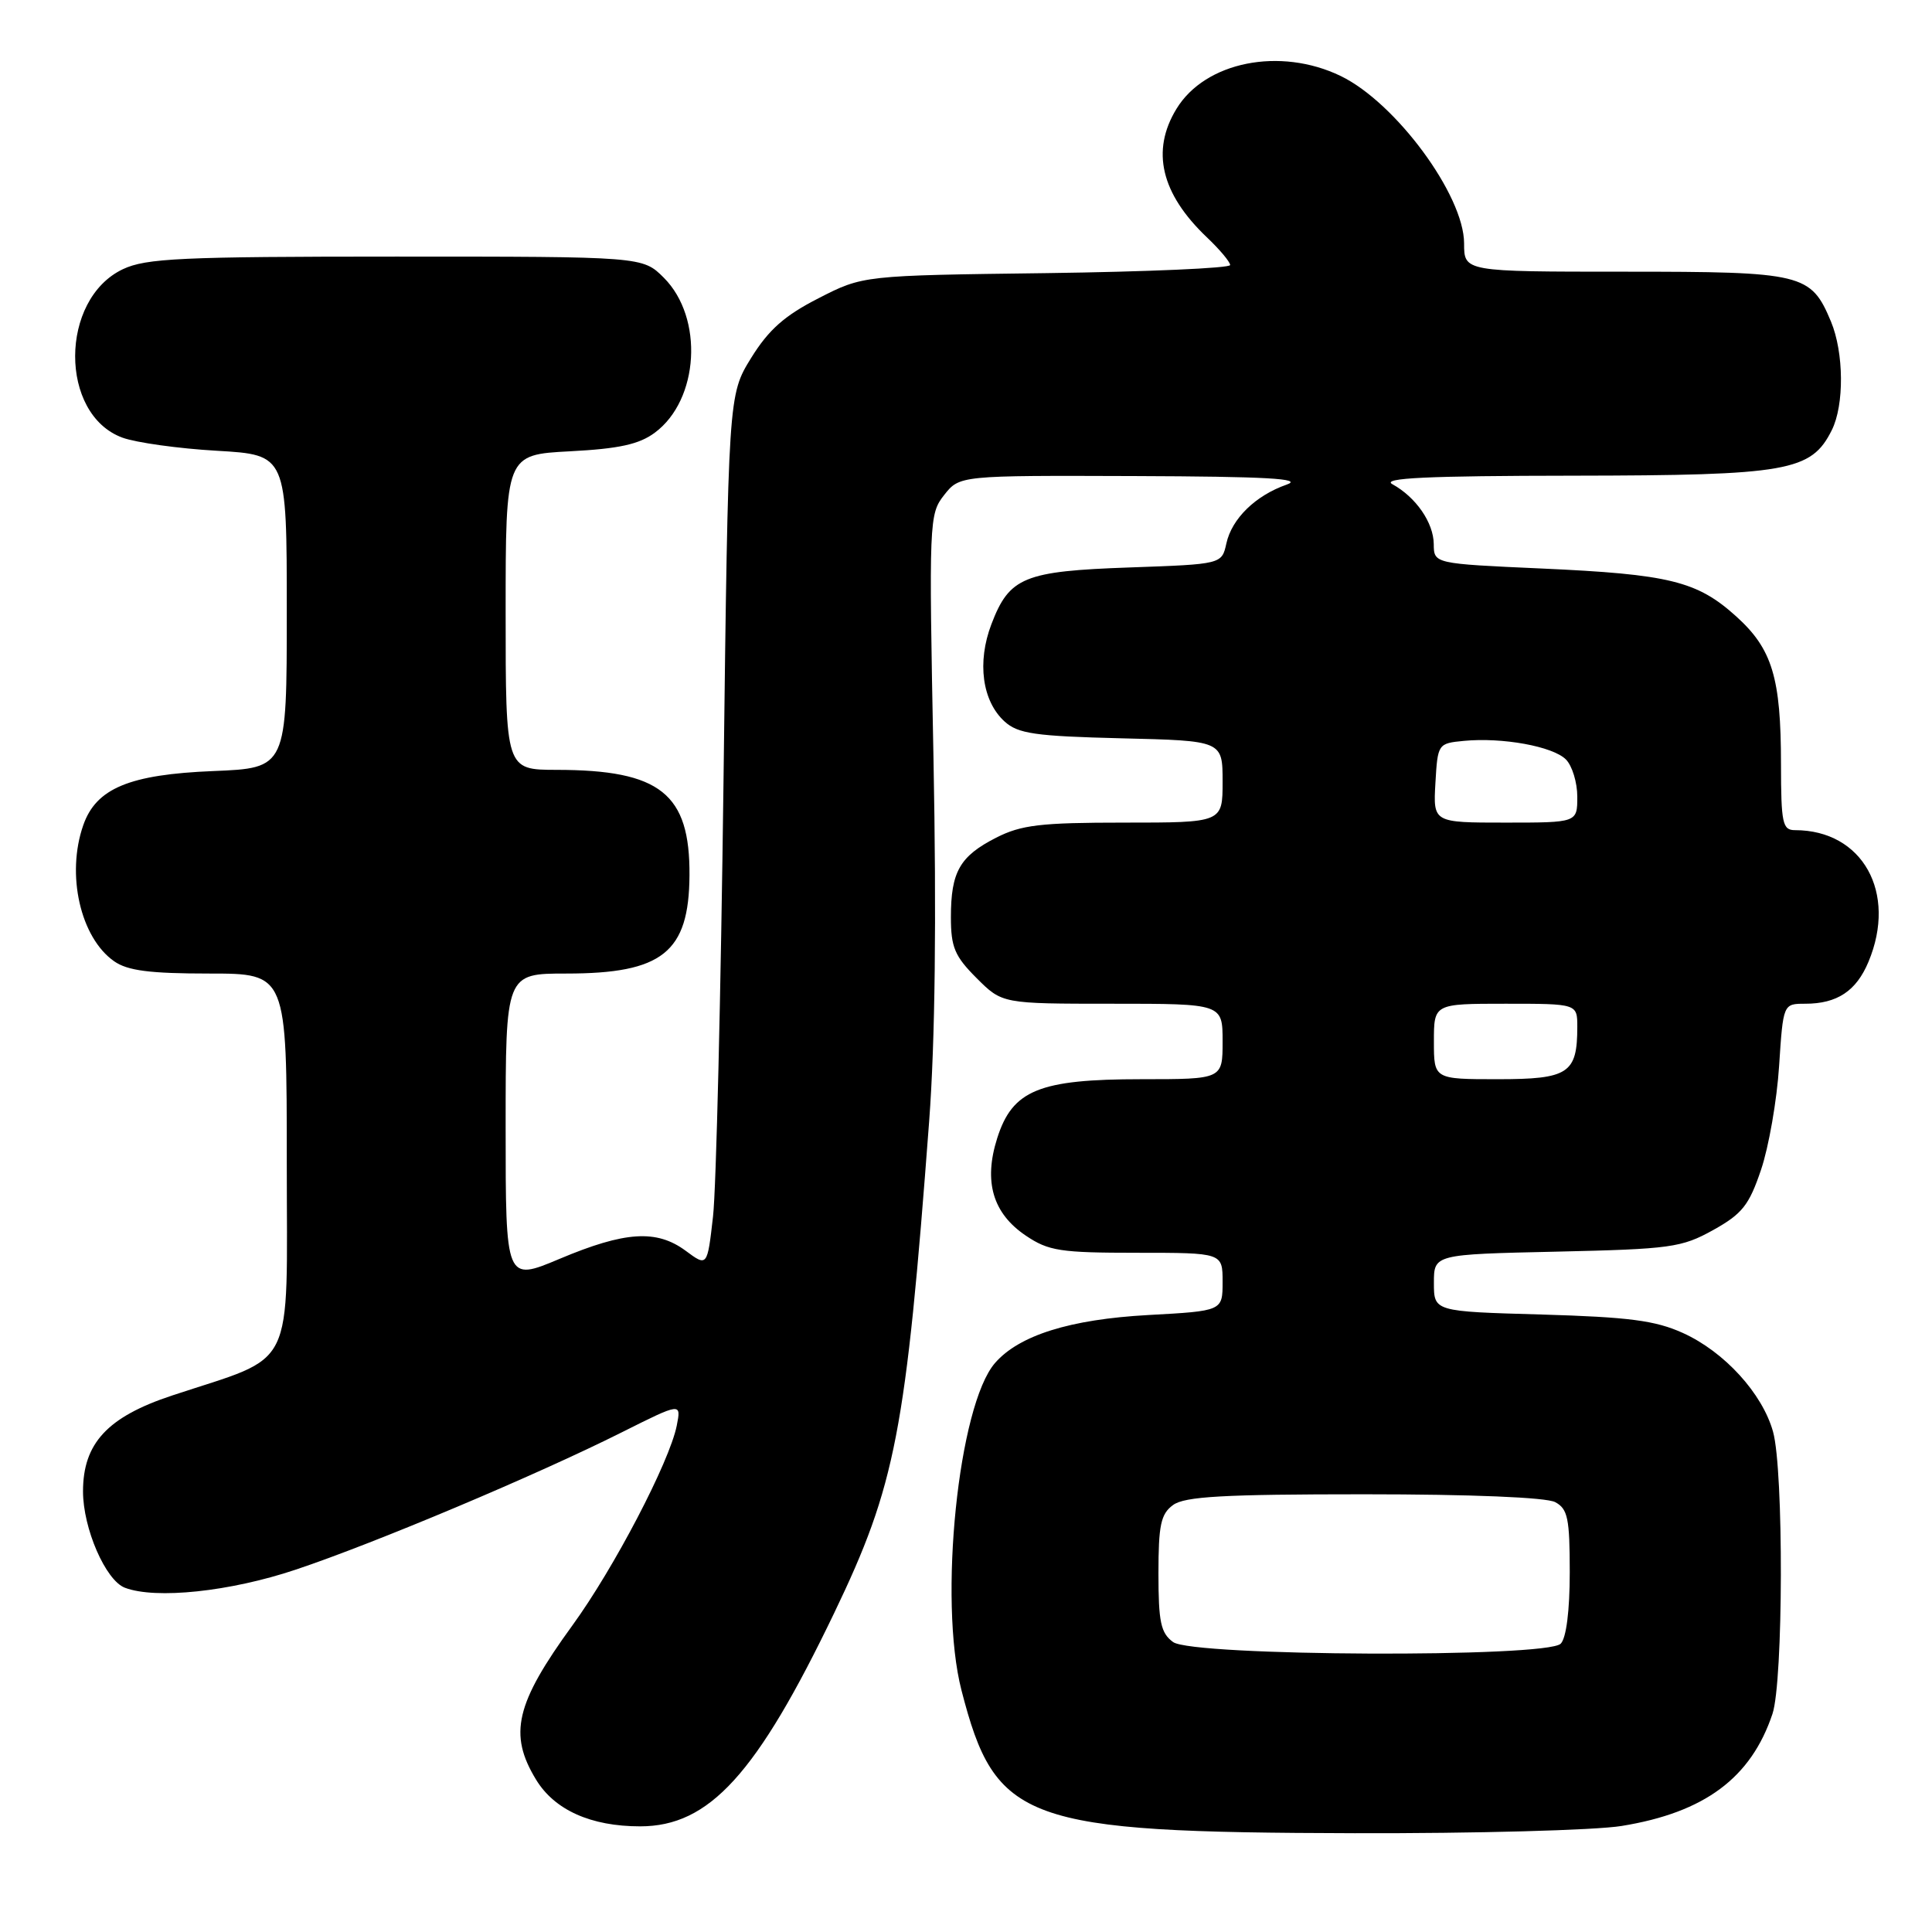 <?xml version="1.0" encoding="UTF-8" standalone="no"?>
<!DOCTYPE svg PUBLIC "-//W3C//DTD SVG 1.1//EN" "http://www.w3.org/Graphics/SVG/1.1/DTD/svg11.dtd" >
<svg xmlns="http://www.w3.org/2000/svg" xmlns:xlink="http://www.w3.org/1999/xlink" version="1.1" viewBox="0 0 256 256">
 <g >
 <path fill="currentColor"
d=" M 214.87 241.95 C 225.86 240.17 232.02 235.59 234.86 227.10 C 236.30 222.81 236.36 194.83 234.94 189.72 C 233.53 184.64 228.48 179.11 223.00 176.63 C 219.34 174.97 215.85 174.52 204.25 174.18 C 190.00 173.78 190.00 173.78 190.00 169.99 C 190.00 166.21 190.00 166.21 206.25 165.85 C 221.36 165.51 222.82 165.31 227.00 162.99 C 230.86 160.84 231.76 159.70 233.35 154.99 C 234.37 151.97 235.45 145.79 235.74 141.25 C 236.28 133.00 236.28 133.00 239.21 133.00 C 243.43 133.00 245.97 131.31 247.58 127.45 C 251.42 118.28 246.80 110.00 237.85 110.00 C 236.19 110.00 236.00 109.10 235.99 101.25 C 235.99 89.79 234.83 85.98 230.05 81.67 C 224.88 77.00 221.20 76.09 204.25 75.33 C 190.00 74.69 190.00 74.69 189.98 72.09 C 189.95 69.25 187.62 65.88 184.50 64.16 C 183.00 63.34 189.03 63.05 208.50 63.03 C 236.92 62.99 240.00 62.45 242.72 57.00 C 244.39 53.67 244.33 46.72 242.61 42.60 C 239.95 36.25 238.92 36.00 215.28 36.00 C 194.00 36.00 194.00 36.00 194.00 32.25 C 193.99 25.87 184.95 13.61 177.65 10.07 C 169.62 6.19 159.70 8.17 155.89 14.42 C 152.49 19.98 153.84 25.66 159.91 31.44 C 161.61 33.05 163.00 34.71 163.00 35.12 C 163.00 35.53 152.05 36.01 138.67 36.19 C 114.35 36.50 114.35 36.50 108.46 39.52 C 103.95 41.82 101.85 43.69 99.53 47.43 C 96.50 52.34 96.50 52.34 95.87 103.42 C 95.52 131.51 94.90 157.51 94.48 161.18 C 93.72 167.86 93.72 167.86 90.85 165.73 C 87.00 162.89 82.83 163.15 74.16 166.80 C 67.00 169.81 67.00 169.81 67.00 149.40 C 67.00 129.00 67.00 129.00 75.05 129.00 C 87.77 129.00 91.29 126.20 91.36 116.01 C 91.44 105.15 87.50 102.02 73.75 102.01 C 67.00 102.00 67.00 102.00 67.00 81.13 C 67.00 60.25 67.00 60.25 75.52 59.80 C 82.02 59.46 84.69 58.88 86.77 57.33 C 92.64 52.98 93.27 42.11 87.96 36.80 C 85.15 34.00 85.15 34.00 52.48 34.00 C 24.01 34.00 19.35 34.22 16.28 35.67 C 7.88 39.66 7.84 54.91 16.22 57.99 C 18.02 58.65 23.66 59.44 28.75 59.73 C 38.00 60.27 38.00 60.27 38.00 81.02 C 38.00 101.77 38.00 101.77 28.25 102.17 C 17.14 102.62 12.73 104.46 11.03 109.35 C 8.75 115.87 10.65 124.24 15.12 127.37 C 16.90 128.62 19.84 129.00 27.72 129.00 C 38.00 129.00 38.00 129.00 38.00 154.04 C 38.00 182.25 39.40 179.41 22.78 184.92 C 14.24 187.75 11.00 191.24 11.00 197.62 C 11.00 202.52 13.99 209.40 16.54 210.38 C 20.62 211.94 30.49 210.90 39.17 207.99 C 49.68 204.48 71.15 195.43 82.39 189.79 C 90.28 185.84 90.28 185.84 89.67 188.92 C 88.70 193.73 81.36 207.79 75.85 215.37 C 68.31 225.74 67.36 229.79 71.03 235.81 C 73.48 239.84 78.30 242.00 84.82 242.00 C 93.99 242.00 100.27 235.10 110.54 213.72 C 118.68 196.77 120.02 189.83 123.12 148.55 C 123.91 137.94 124.10 121.79 123.69 100.39 C 123.08 69.00 123.11 68.13 125.10 65.60 C 127.15 63.00 127.15 63.00 150.32 63.08 C 167.81 63.14 172.76 63.42 170.50 64.21 C 166.37 65.65 163.22 68.72 162.50 72.01 C 161.89 74.76 161.89 74.76 149.70 75.19 C 135.68 75.68 133.75 76.47 131.37 82.70 C 129.44 87.75 130.14 92.91 133.12 95.61 C 134.90 97.22 137.16 97.55 148.60 97.83 C 162.00 98.15 162.00 98.15 162.00 103.58 C 162.00 109.00 162.00 109.00 148.96 109.00 C 137.89 109.00 135.33 109.30 131.99 111.00 C 127.17 113.46 126.00 115.52 126.00 121.53 C 126.00 125.51 126.50 126.70 129.40 129.60 C 132.80 133.00 132.80 133.00 147.40 133.00 C 162.00 133.00 162.00 133.00 162.00 138.00 C 162.00 143.00 162.00 143.00 151.25 143.00 C 137.67 143.00 134.15 144.45 132.13 150.83 C 130.31 156.58 131.55 160.78 135.93 163.73 C 138.94 165.76 140.50 166.00 150.65 166.00 C 162.00 166.00 162.00 166.00 162.00 169.85 C 162.00 173.71 162.00 173.71 152.12 174.25 C 141.79 174.82 135.05 176.93 131.85 180.60 C 126.98 186.19 124.33 212.03 127.40 223.97 C 131.91 241.47 135.59 242.80 179.50 242.91 C 195.45 242.95 211.37 242.52 214.87 241.95 Z  M 155.44 217.58 C 153.81 216.39 153.50 214.93 153.50 208.50 C 153.50 202.08 153.81 200.61 155.44 199.42 C 156.99 198.29 162.13 198.00 180.76 198.00 C 194.96 198.00 204.89 198.41 206.07 199.04 C 207.74 199.93 208.00 201.19 208.00 208.34 C 208.00 213.43 207.54 217.06 206.80 217.80 C 204.92 219.68 158.04 219.48 155.44 217.58 Z  M 190.00 138.00 C 190.00 133.00 190.00 133.00 199.50 133.00 C 209.00 133.00 209.00 133.00 209.00 136.07 C 209.00 142.24 207.84 143.00 198.46 143.00 C 190.00 143.00 190.00 143.00 190.00 138.00 Z  M 190.20 103.75 C 190.50 98.56 190.54 98.50 193.97 98.17 C 199.08 97.68 205.76 98.90 207.49 100.63 C 208.32 101.46 209.00 103.69 209.00 105.57 C 209.00 109.00 209.00 109.00 199.45 109.00 C 189.90 109.00 189.90 109.00 190.20 103.75 Z "/>
</g>
</svg>